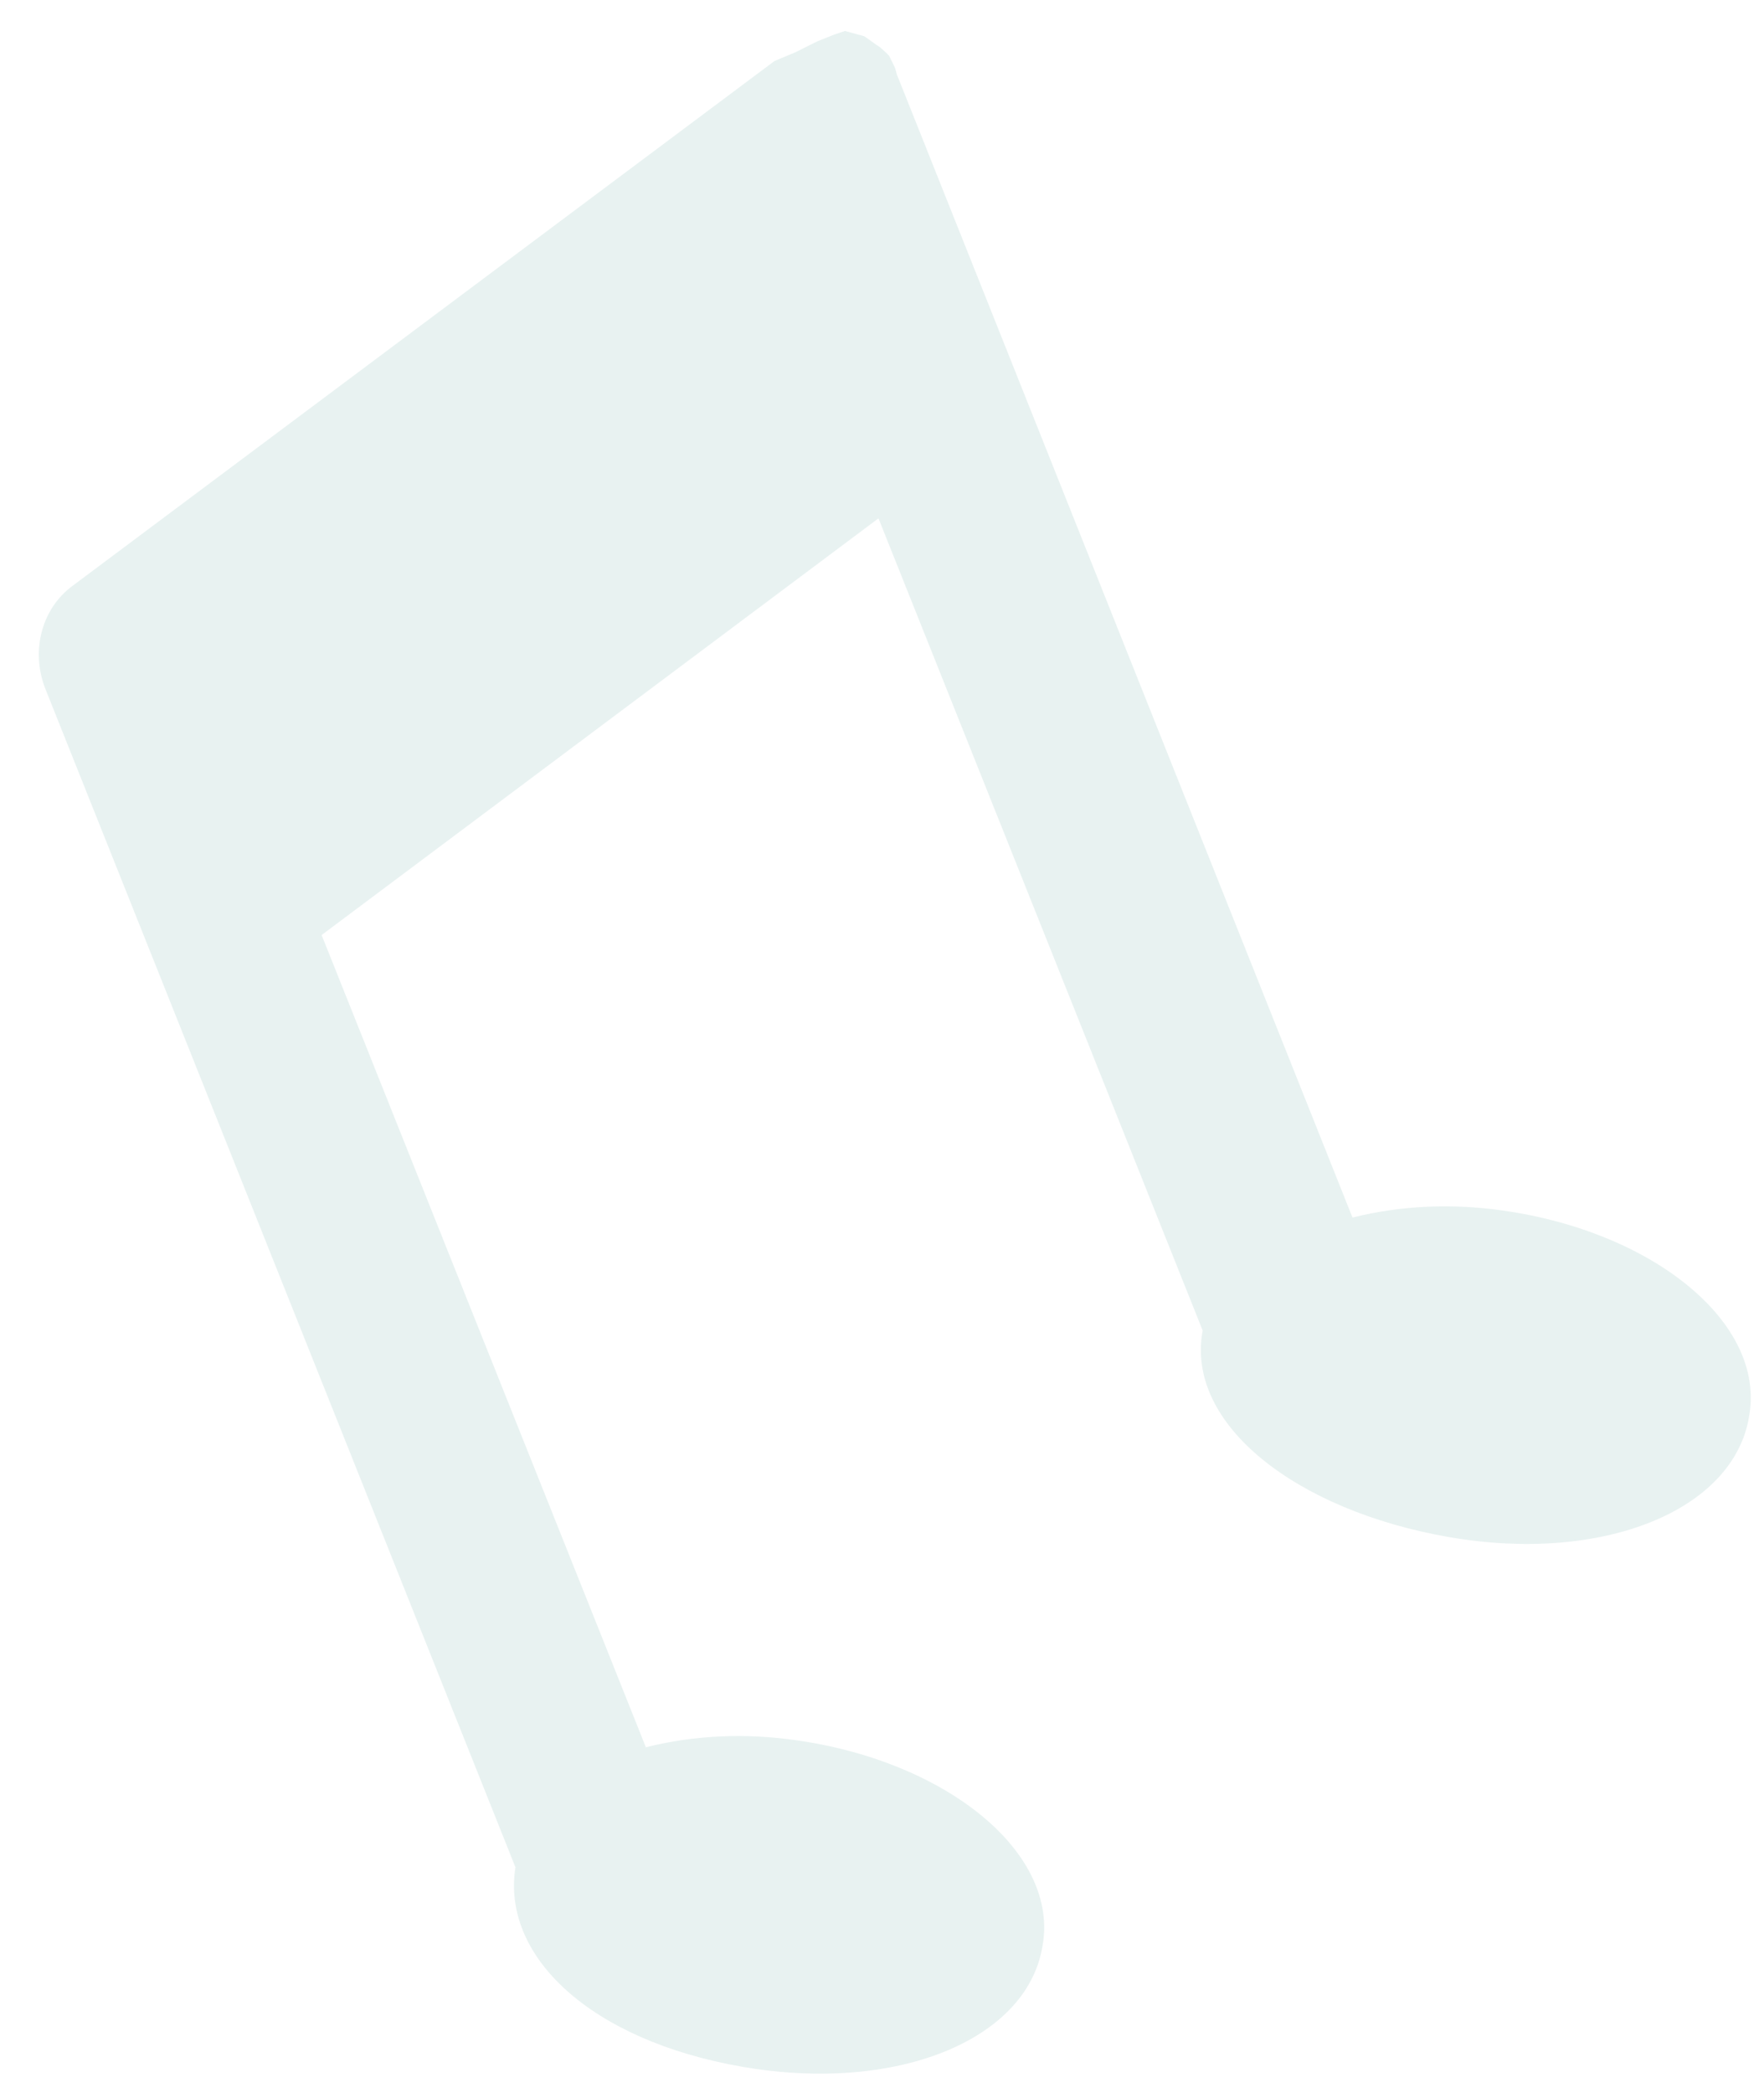 <svg width="43" height="51" viewBox="0 0 43 51" fill="none" xmlns="http://www.w3.org/2000/svg">
<path opacity="0.1" d="M18.106 50.361C21.843 51.006 25.022 49.715 25.409 47.435C25.838 45.155 23.089 42.918 19.395 42.401C18.192 42.229 16.946 42.272 15.744 42.574L7.84 22.783L21.414 12.63L29.317 32.42C28.888 34.7 31.594 36.809 35.331 37.454C39.068 38.099 42.247 36.809 42.634 34.528C43.063 32.248 40.314 30.011 36.62 29.494C35.417 29.323 34.171 29.366 32.969 29.667L21.886 1.874C21.843 1.788 21.843 1.702 21.8 1.616C21.757 1.53 21.714 1.443 21.672 1.357C21.586 1.271 21.457 1.142 21.371 1.099L21.07 0.884L20.598 0.755L20.34 0.841L19.91 1.013L19.653 1.142L19.395 1.271L18.879 1.487L1.783 14.264C1.01 14.824 0.752 15.856 1.096 16.76L12.565 45.499C12.221 47.65 14.369 49.715 18.106 50.361Z" fill="#1A7F72"/>
</svg>
